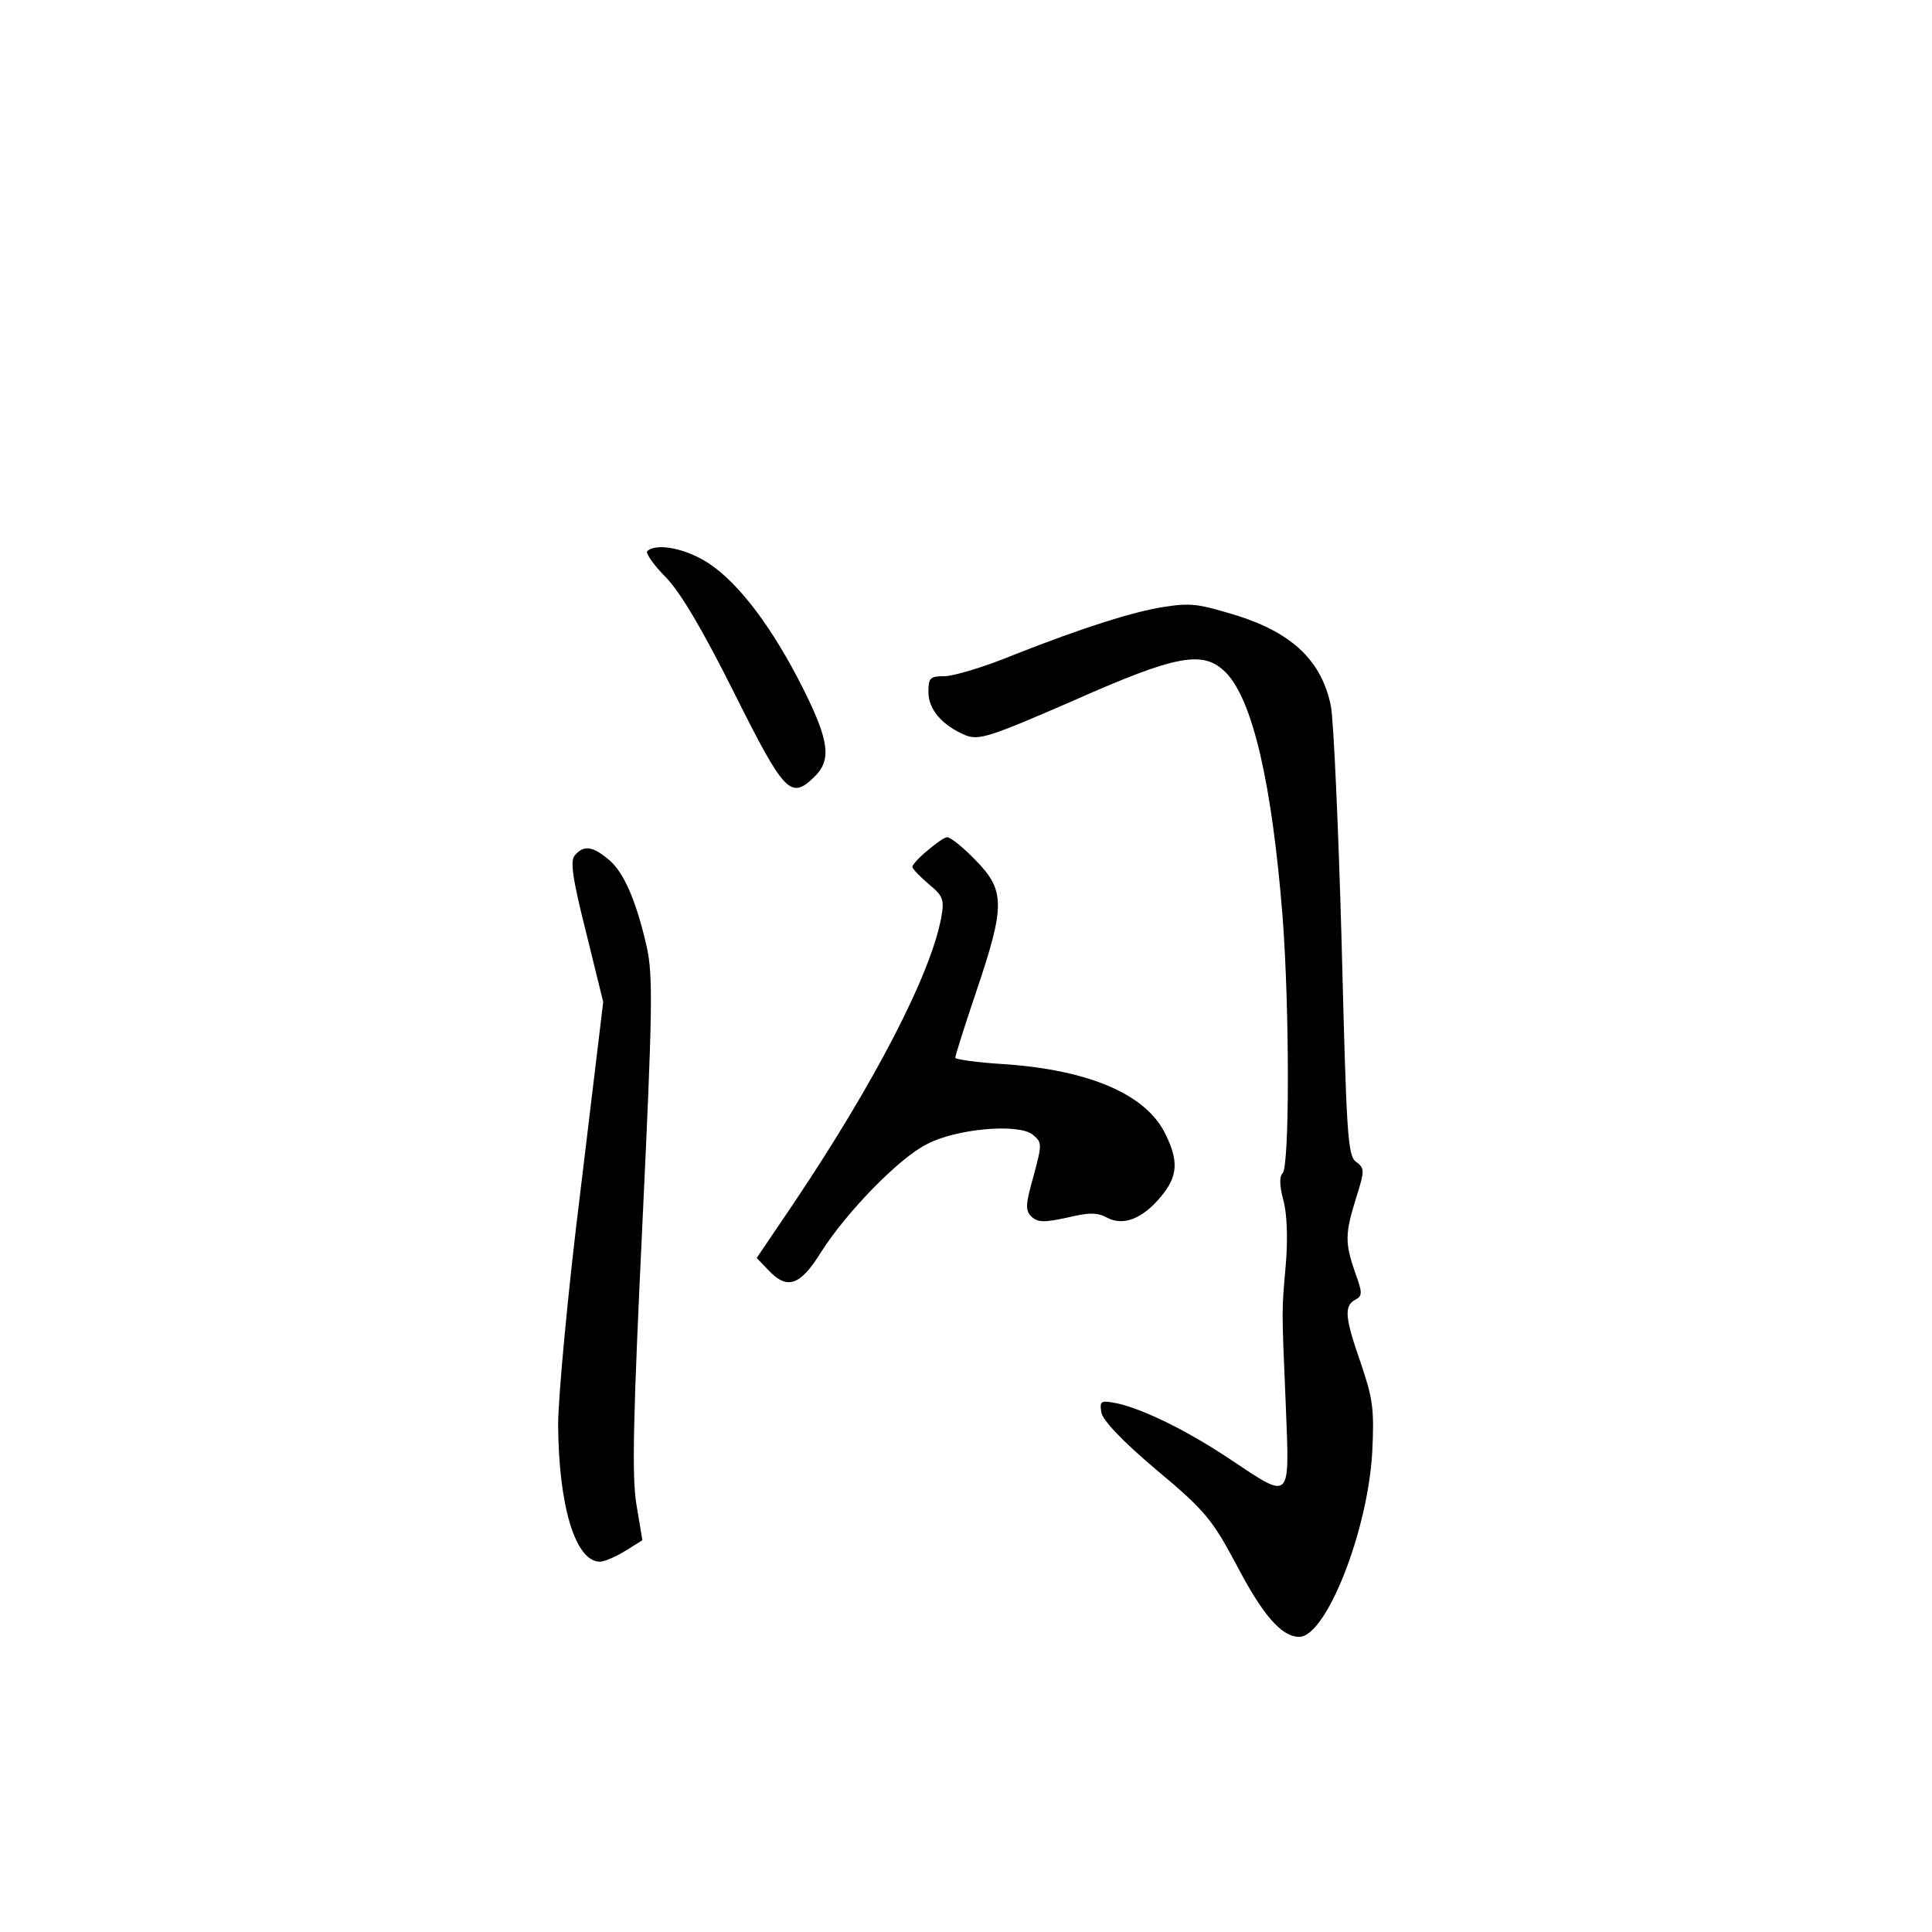 <?xml version="1.0" standalone="no"?>
<!DOCTYPE svg PUBLIC "-//W3C//DTD SVG 20010904//EN"
 "http://www.w3.org/TR/2001/REC-SVG-20010904/DTD/svg10.dtd">
<svg version="1.0" xmlns="http://www.w3.org/2000/svg"
 width="360pt" height="360pt" viewBox="0 0 360 360"
 preserveAspectRatio="xMidYMid meet">
<g transform="translate(0,360) scale(0.1,-0.1)"
fill="#000000" stroke="none">
<path d="M1206 2573 c-3 -4 12 -26 35 -49 27 -28 68 -97 127 -215 93 -186 105
-199 148 -158 34 32 30 67 -20 167 -57 113 -119 195 -175 232 -42 28 -98 39
-115 23z"/>
<path d="M2168 2469 c-57 -9 -149 -38 -281 -90 -53 -22 -111 -39 -127 -39 -27
0 -30 -3 -30 -30 0 -32 26 -62 69 -80 25 -10 46 -3 200 64 194 86 243 95 285
53 50 -51 86 -205 106 -456 13 -172 13 -464 0 -477 -6 -6 -6 -23 1 -49 7 -24
9 -71 5 -120 -8 -92 -8 -76 0 -267 7 -176 10 -173 -101 -99 -82 55 -164 95
-213 106 -31 6 -33 5 -30 -16 2 -15 39 -54 103 -108 91 -76 104 -93 148 -175
50 -96 85 -136 118 -136 50 0 128 197 136 345 4 79 1 99 -21 164 -30 86 -32
107 -11 119 14 7 14 13 0 51 -19 55 -19 72 2 139 16 51 16 55 0 67 -16 11 -18
51 -27 406 -6 217 -15 416 -20 443 -17 84 -71 136 -175 169 -73 22 -85 24
-137 16z"/>
<path d="M1728 2015 c-16 -13 -28 -27 -28 -30 0 -4 14 -18 30 -32 27 -22 30
-29 24 -62 -19 -105 -123 -307 -277 -536 l-67 -99 22 -23 c35 -37 59 -29 98
34 47 74 145 175 197 201 55 29 170 39 197 18 18 -15 18 -17 2 -77 -15 -53
-16 -64 -4 -76 12 -11 23 -11 66 -2 41 10 57 10 75 0 30 -16 66 -2 100 39 32
38 34 67 7 120 -37 72 -142 116 -297 127 -51 3 -93 9 -93 12 0 4 18 61 40 126
53 157 53 186 -2 242 -23 24 -47 43 -53 43 -5 0 -22 -12 -37 -25z"/>
<path d="M1071 2006 c-9 -10 -4 -44 21 -143 l32 -130 -42 -349 c-24 -192 -42
-389 -42 -439 1 -151 32 -255 78 -255 8 0 29 9 47 20 l32 20 -11 66 c-9 52 -6
167 11 523 19 400 20 464 8 517 -20 88 -44 142 -73 164 -29 24 -45 25 -61 6z"/>
</g>
</svg>
